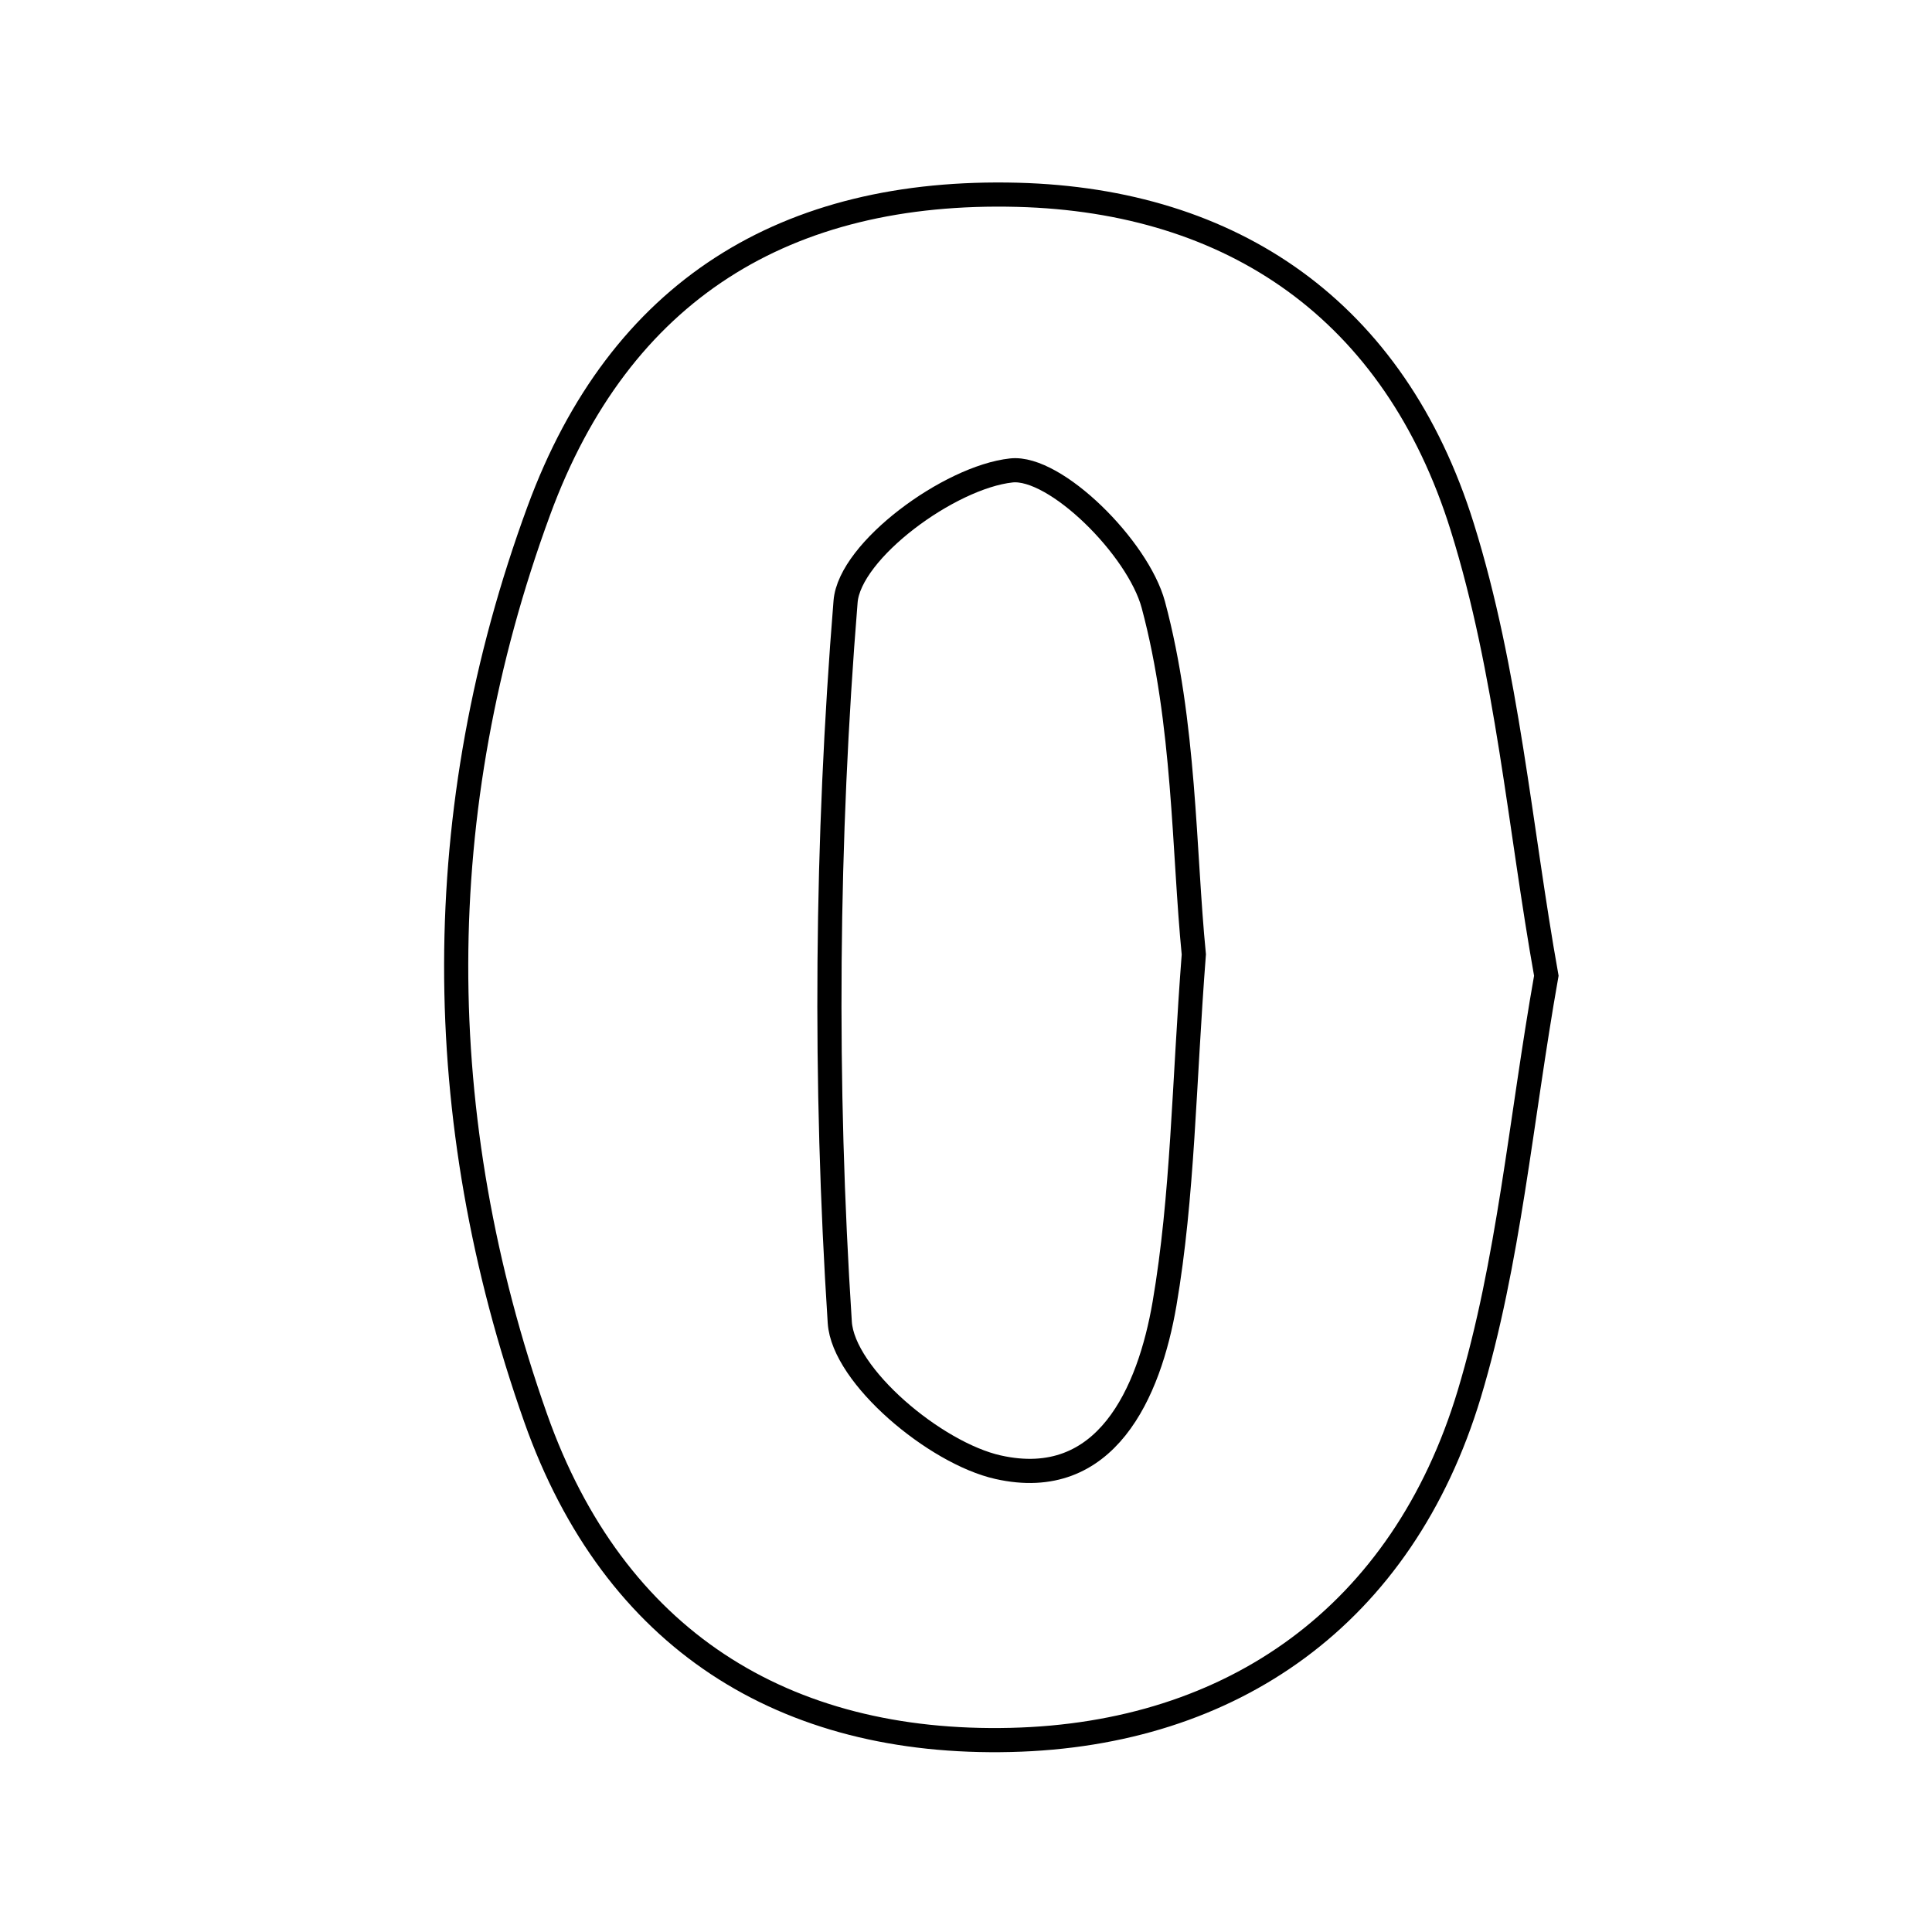 <svg xmlns="http://www.w3.org/2000/svg" viewBox="0.0 0.0 24.0 24.0" height="200px" width="200px"><path fill="none" stroke="black" stroke-width=".3" stroke-opacity="1.0"  filling="0" d="M12.642 2.42 C15.306 2.49 17.323 3.85 18.164 6.544 C18.728 8.347 18.879 10.278 19.209 12.121 C18.889 13.929 18.746 15.675 18.252 17.316 C17.423 20.066 15.308 21.549 12.556 21.614 C9.743 21.681 7.628 20.373 6.653 17.612 C5.338 13.885 5.325 10.068 6.693 6.345 C7.7 3.603 9.763 2.345 12.642 2.42"></path>
<path fill="none" stroke="black" stroke-width=".3" stroke-opacity="1.0"  filling="0" d="M12.563 5.844 C13.11 5.785 14.137 6.806 14.327 7.512 C14.722 8.984 14.703 10.567 14.83 11.856 C14.705 13.479 14.695 14.857 14.466 16.196 C14.277 17.296 13.741 18.528 12.398 18.226 C11.617 18.051 10.475 17.093 10.432 16.427 C10.239 13.452 10.263 10.445 10.504 7.473 C10.555 6.837 11.795 5.927 12.563 5.844"></path></svg>